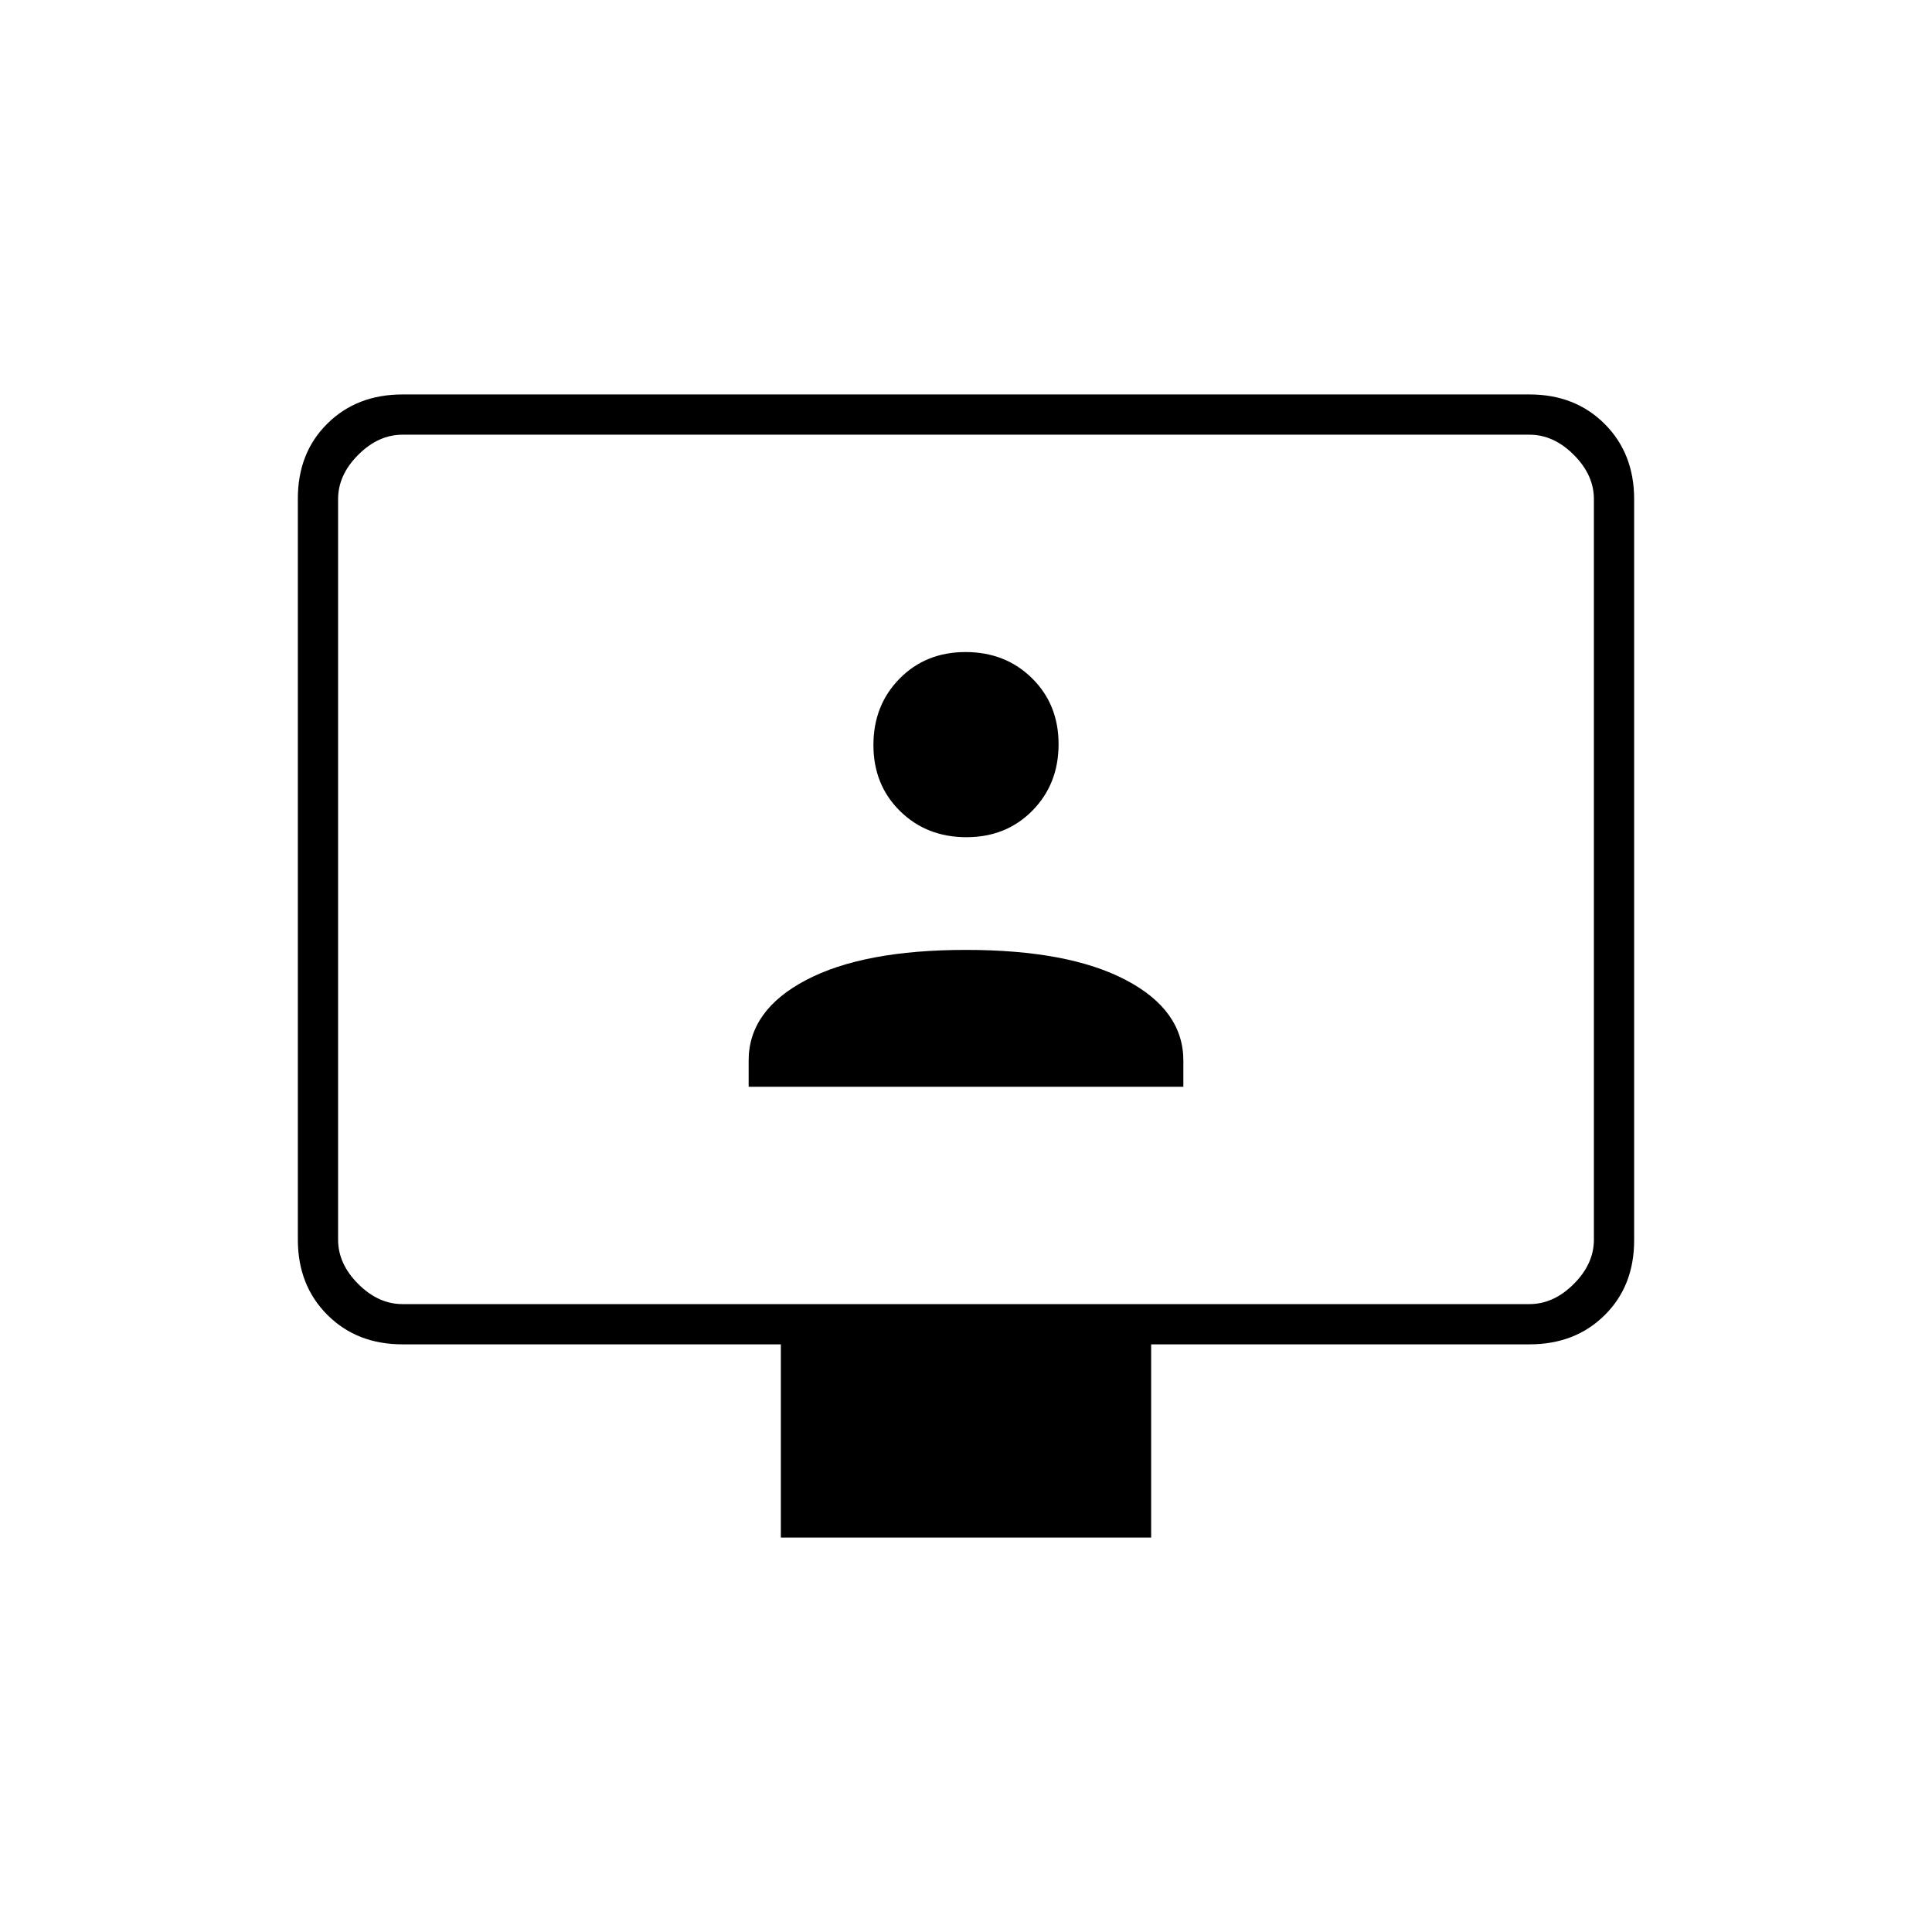 <svg xmlns="http://www.w3.org/2000/svg" height="20" viewBox="0 -960 960 960" width="20"><path d="M372-420h216v-13q0-25-28.5-40T480-488q-51 0-79.5 15T372-433v13Zm108.21-124Q500-544 513-557.21t13-33Q526-610 512.79-623t-33-13Q460-636 447-622.79t-13 33Q434-570 447.21-557t33 13ZM388-196v-96H200q-22.7 0-37.35-14.66Q148-321.32 148-344.04v-368.24q0-22.72 14.65-37.22T200-764h560q22.7 0 37.35 14.66Q812-734.68 812-711.96v368.24q0 22.72-14.65 37.22T760-292H572v96H388ZM200-312h560q12 0 22-10t10-22v-368q0-12-10-22t-22-10H200q-12 0-22 10t-10 22v368q0 12 10 22t22 10Zm-32 0v-432 432Z"/></svg>